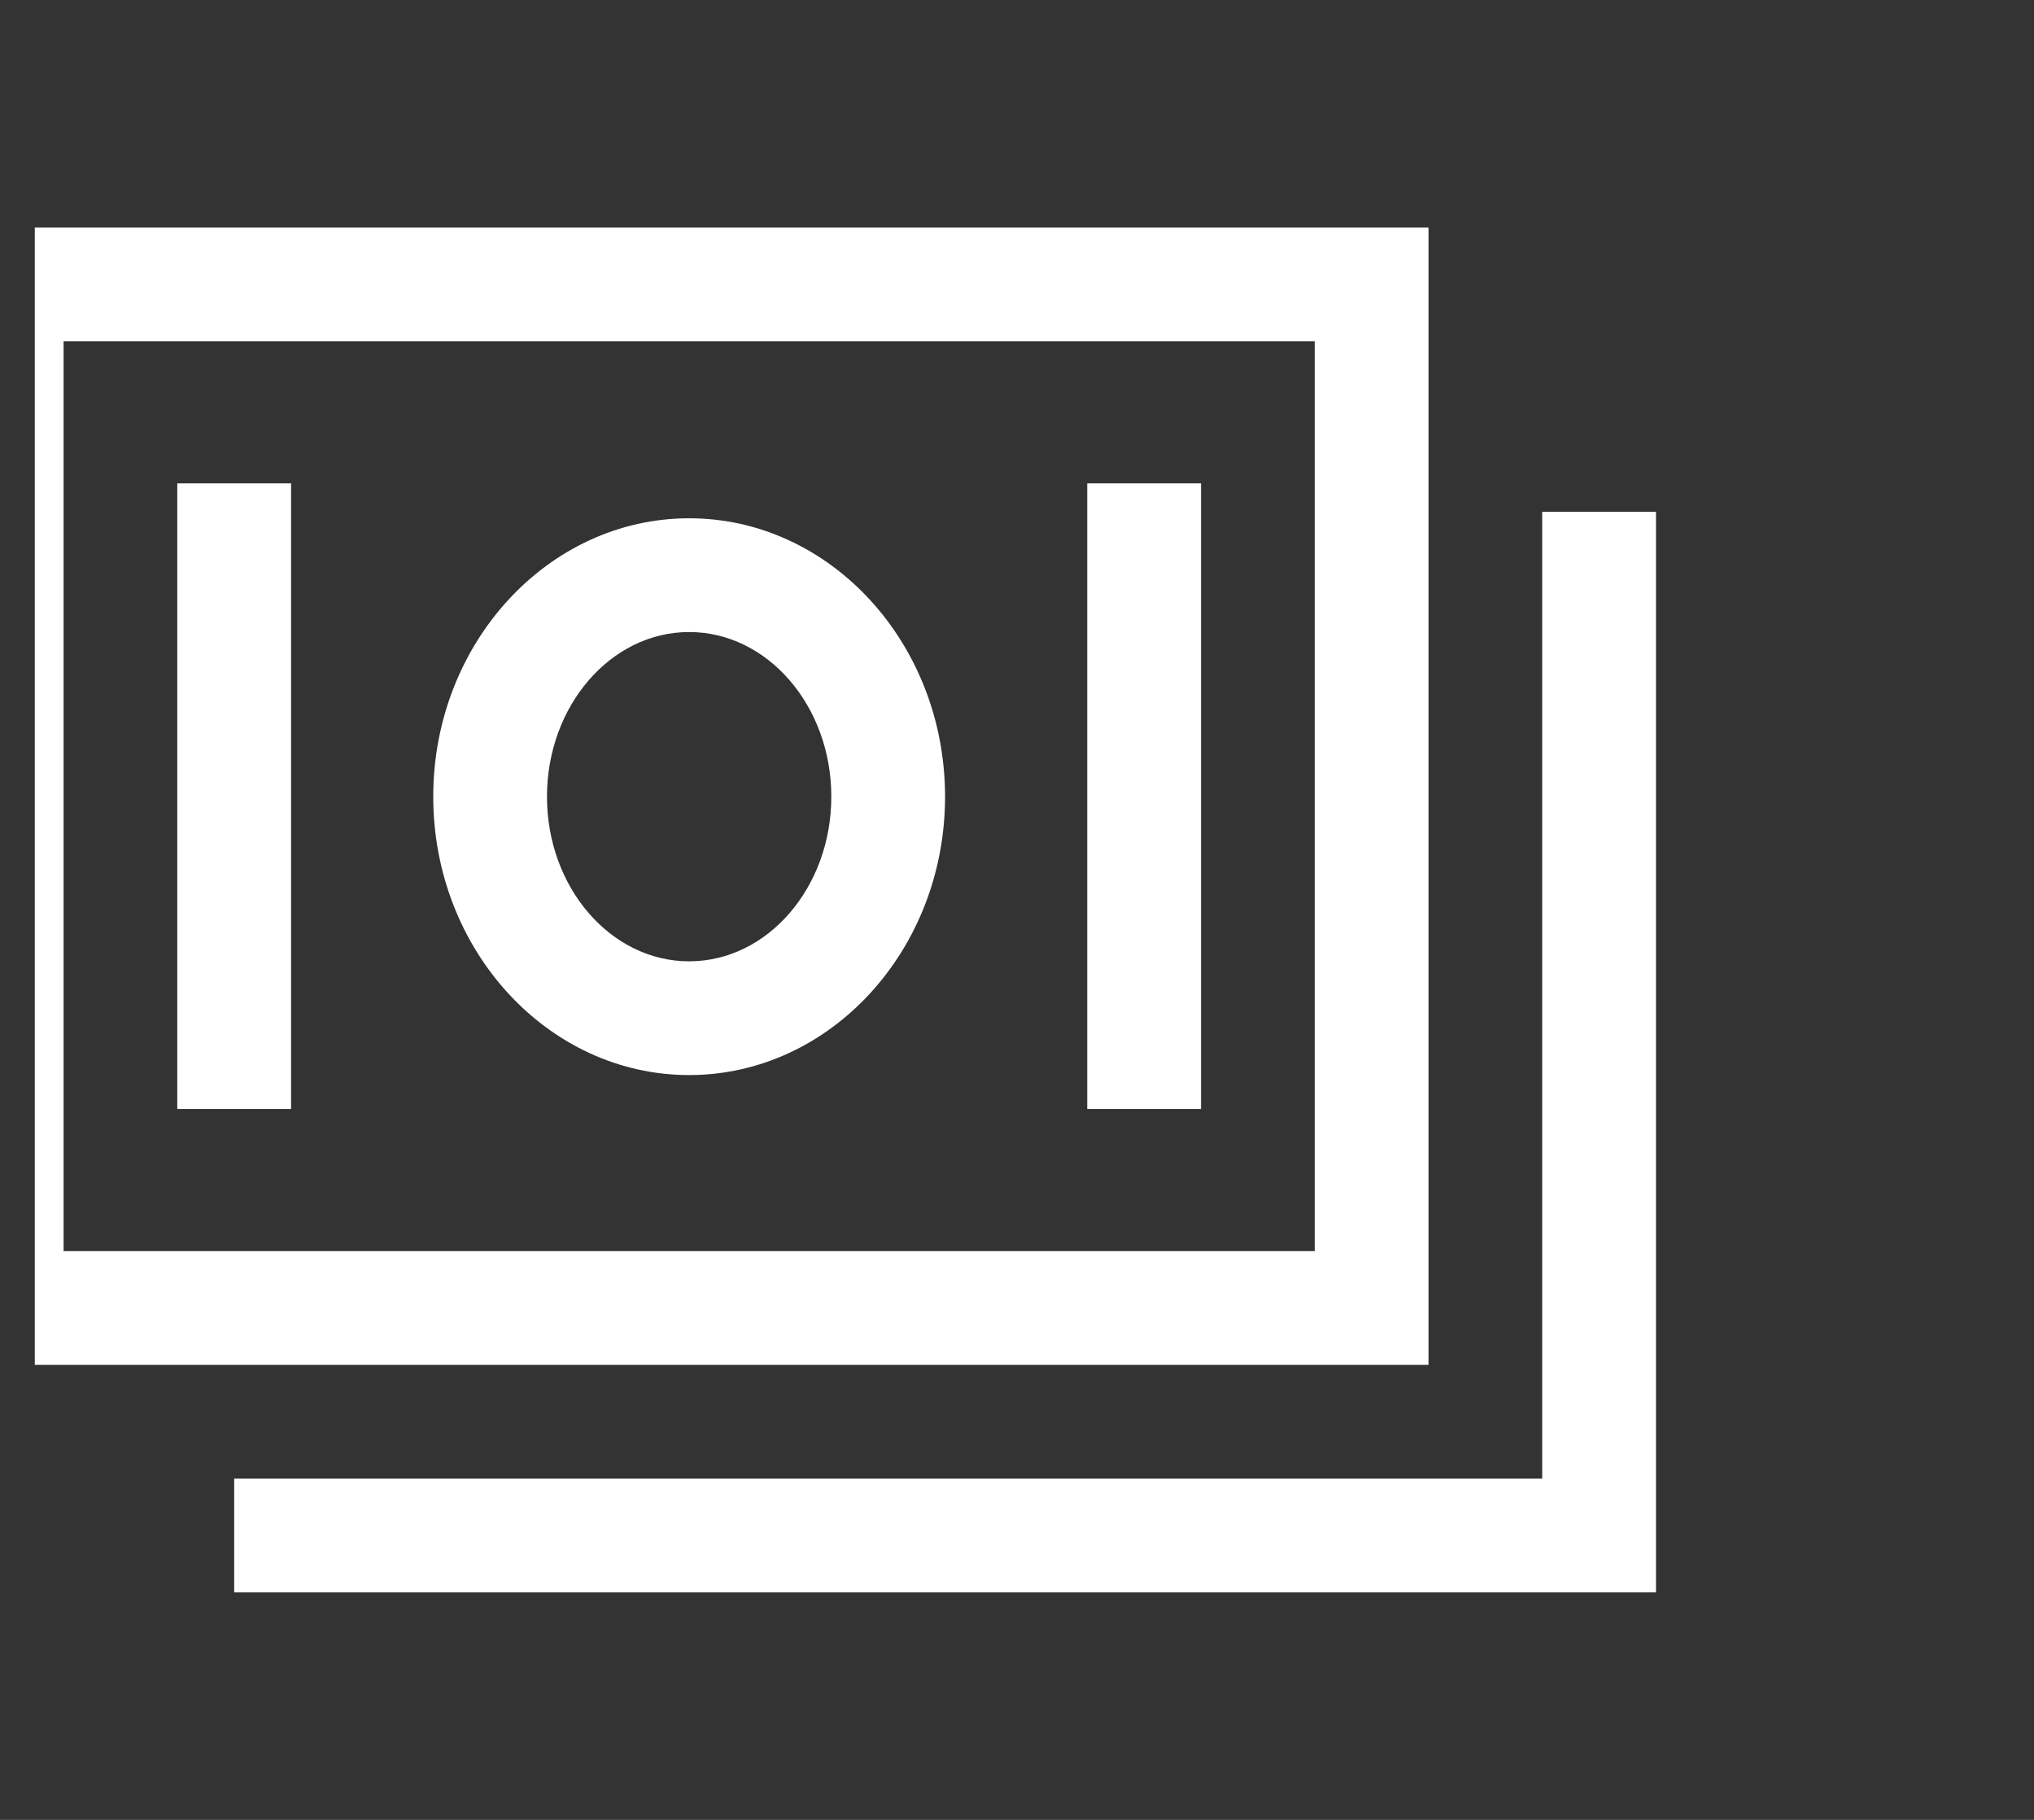 <svg width="38" height="34" viewBox="0 0 38 34" fill="none" xmlns="http://www.w3.org/2000/svg">
<rect x="0" y="0" width="38" height="34" fill="#333333" stroke="none"/>
<g clip-path="url(#clip0_10_64)">
<path d="M26.688 4.25H-0.938V25.5H26.688V4.25ZM24.562 23.375H1.188V6.375H24.562V23.375Z" fill="white"/>
<path d="M28.812 9.562V27.625H4.375V29.75H30.938V9.562H28.812Z" fill="white"/>
<path d="M12.875 20.085C15.511 20.085 17.656 17.752 17.656 14.884C17.656 12.016 15.511 9.683 12.875 9.683C10.239 9.683 8.094 12.016 8.094 14.884C8.094 17.752 10.239 20.085 12.875 20.085ZM12.875 11.808C14.34 11.808 15.531 13.188 15.531 14.884C15.531 16.58 14.34 17.96 12.875 17.96C11.41 17.96 10.219 16.58 10.219 14.884C10.219 13.188 11.41 11.808 12.875 11.808ZM3.312 9.031H5.438V20.719H3.312V9.031ZM20.312 9.031H22.438V20.719H20.312V9.031Z" fill="white"/>
</g>
<defs>
<clipPath id="clip0_10_64">
<rect width="37.337" height="34" fill="white" transform="translate(0.65)"/>
</clipPath>
</defs>
</svg>
